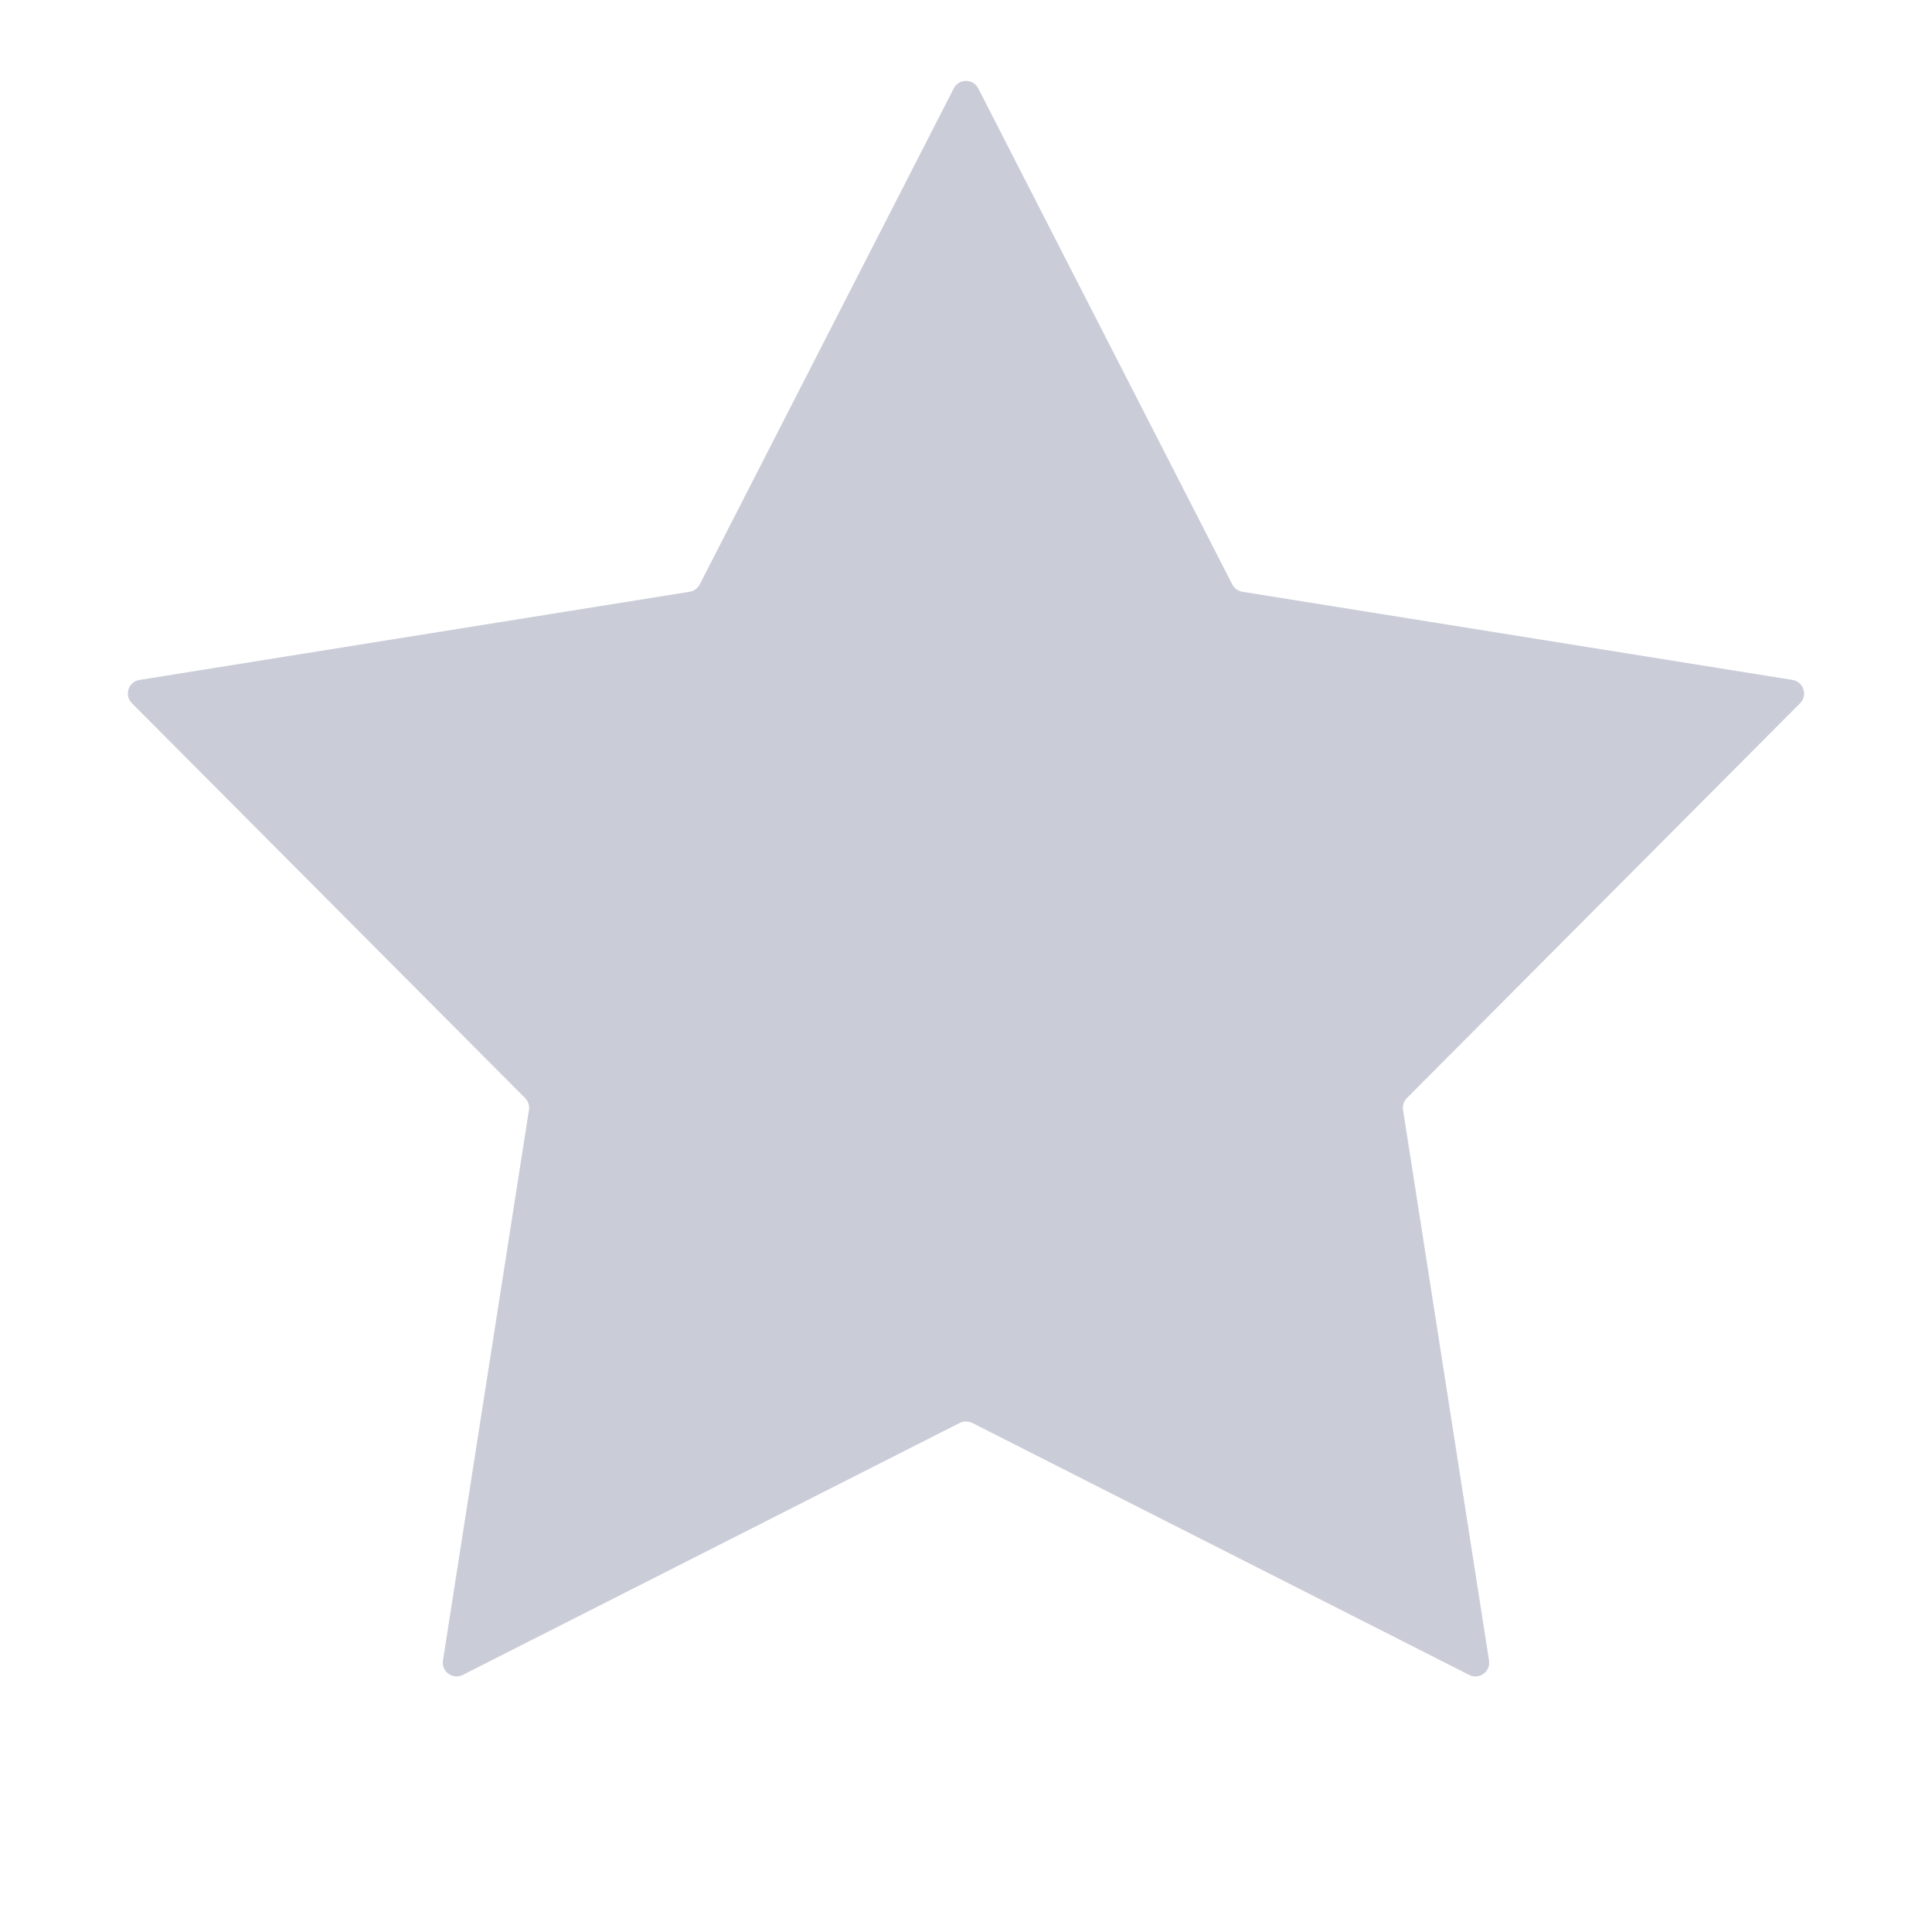 <svg width="14" height="14" viewBox="0 0 14 14" fill="none" xmlns="http://www.w3.org/2000/svg">
<path d="M6.911 0.641C6.948 0.568 7.052 0.568 7.089 0.641L8.929 4.234C8.944 4.263 8.971 4.283 9.002 4.288L12.989 4.927C13.069 4.94 13.102 5.039 13.044 5.096L10.195 7.957C10.172 7.98 10.162 8.012 10.167 8.043L10.79 12.032C10.803 12.113 10.719 12.174 10.646 12.137L7.045 10.311C7.017 10.297 6.983 10.297 6.955 10.311L3.354 12.137C3.281 12.174 3.197 12.113 3.21 12.032L3.833 8.043C3.838 8.012 3.828 7.98 3.805 7.957L0.956 5.096C0.898 5.039 0.93 4.94 1.011 4.927L4.998 4.288C5.029 4.283 5.056 4.263 5.071 4.234L6.911 0.641Z" fill="#CACDD8"/>
</svg>
